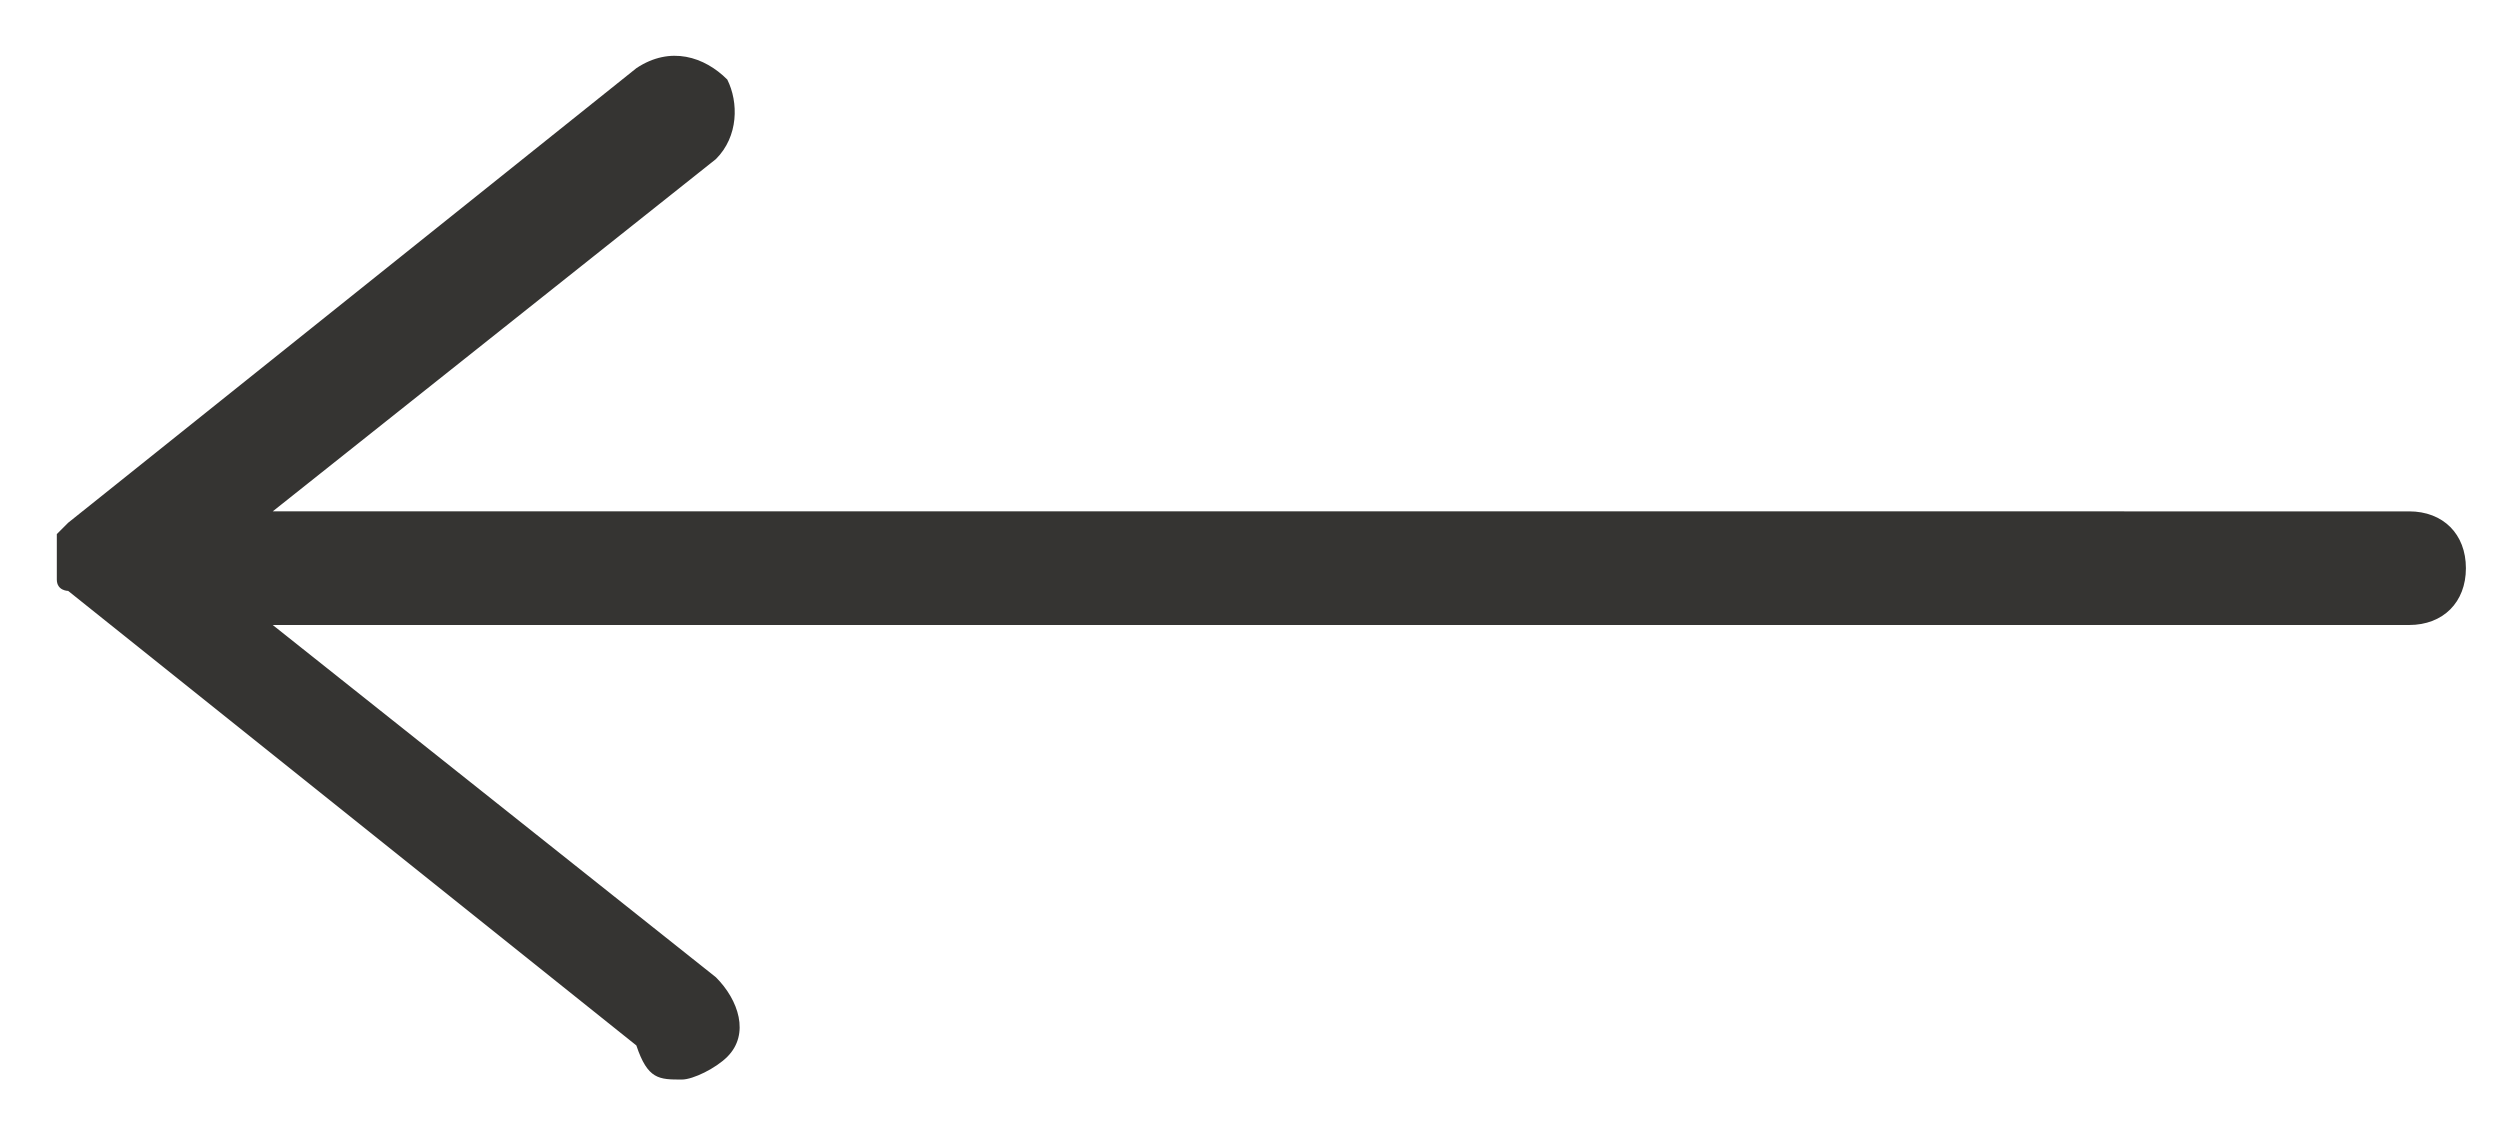 <svg xmlns="http://www.w3.org/2000/svg" xmlns:xlink="http://www.w3.org/1999/xlink" preserveAspectRatio="xMidYMid" width="22" height="10" viewBox="0 0 22 10">
	<defs>
    <style>
			.b { fill: #353432; }
		</style>
	</defs>

	<path class="b" d="M6,9.5c0.1,0,0.3-0.1,0.4-0.2c0.2-0.2,0.1-0.5-0.1-0.7L2.4,5.5h18.8c0.3,0,0.5-0.2,0.5-0.5s-0.2-0.5-0.5-0.5
		H2.4l3.9-3.1c0.2-0.2,0.2-0.5,0.1-0.7C6.2,0.5,5.9,0.4,5.6,0.6l-5,4c0,0,0,0,0,0c0,0-0.1,0.1-0.1,0.1c0,0,0,0,0,0l0,0c0,0,0,0,0,0
		l0,0c0,0,0,0,0,0l0,0c0,0,0,0,0,0l0,0c0,0,0,0,0,0c0,0,0,0,0,0c0,0,0,0,0,0c0,0,0,0,0,0s0,0,0,0v0c0,0,0,0,0,0c0,0,0,0,0,0
		c0,0,0,0,0,0c0,0,0,0,0,0c0,0,0,0,0,0c0,0,0,0,0,0c0,0,0,0,0,0c0,0,0,0,0,0v0c0,0,0,0,0,0v0c0,0,0,0.1,0,0.2s0,0.1,0,0.2v0
		c0,0,0,0,0,0v0c0,0,0,0,0,0c0,0,0,0,0,0c0,0,0,0,0,0s0,0,0,0c0,0,0,0,0,0c0,0,0,0,0,0c0,0,0,0,0,0c0,0,0,0,0,0v0c0,0,0,0,0,0
		c0,0,0,0,0,0c0,0,0,0,0,0c0,0,0,0,0,0c0,0,0,0,0,0l0,0c0,0,0,0,0,0l0,0c0,0,0,0,0,0l0,0c0,0,0,0,0,0l0,0c0,0,0,0,0,0
		c0,0.1,0.1,0.1,0.1,0.1c0,0,0,0,0,0l5,4C5.7,9.5,5.8,9.5,6,9.5z"/>
	</svg>
